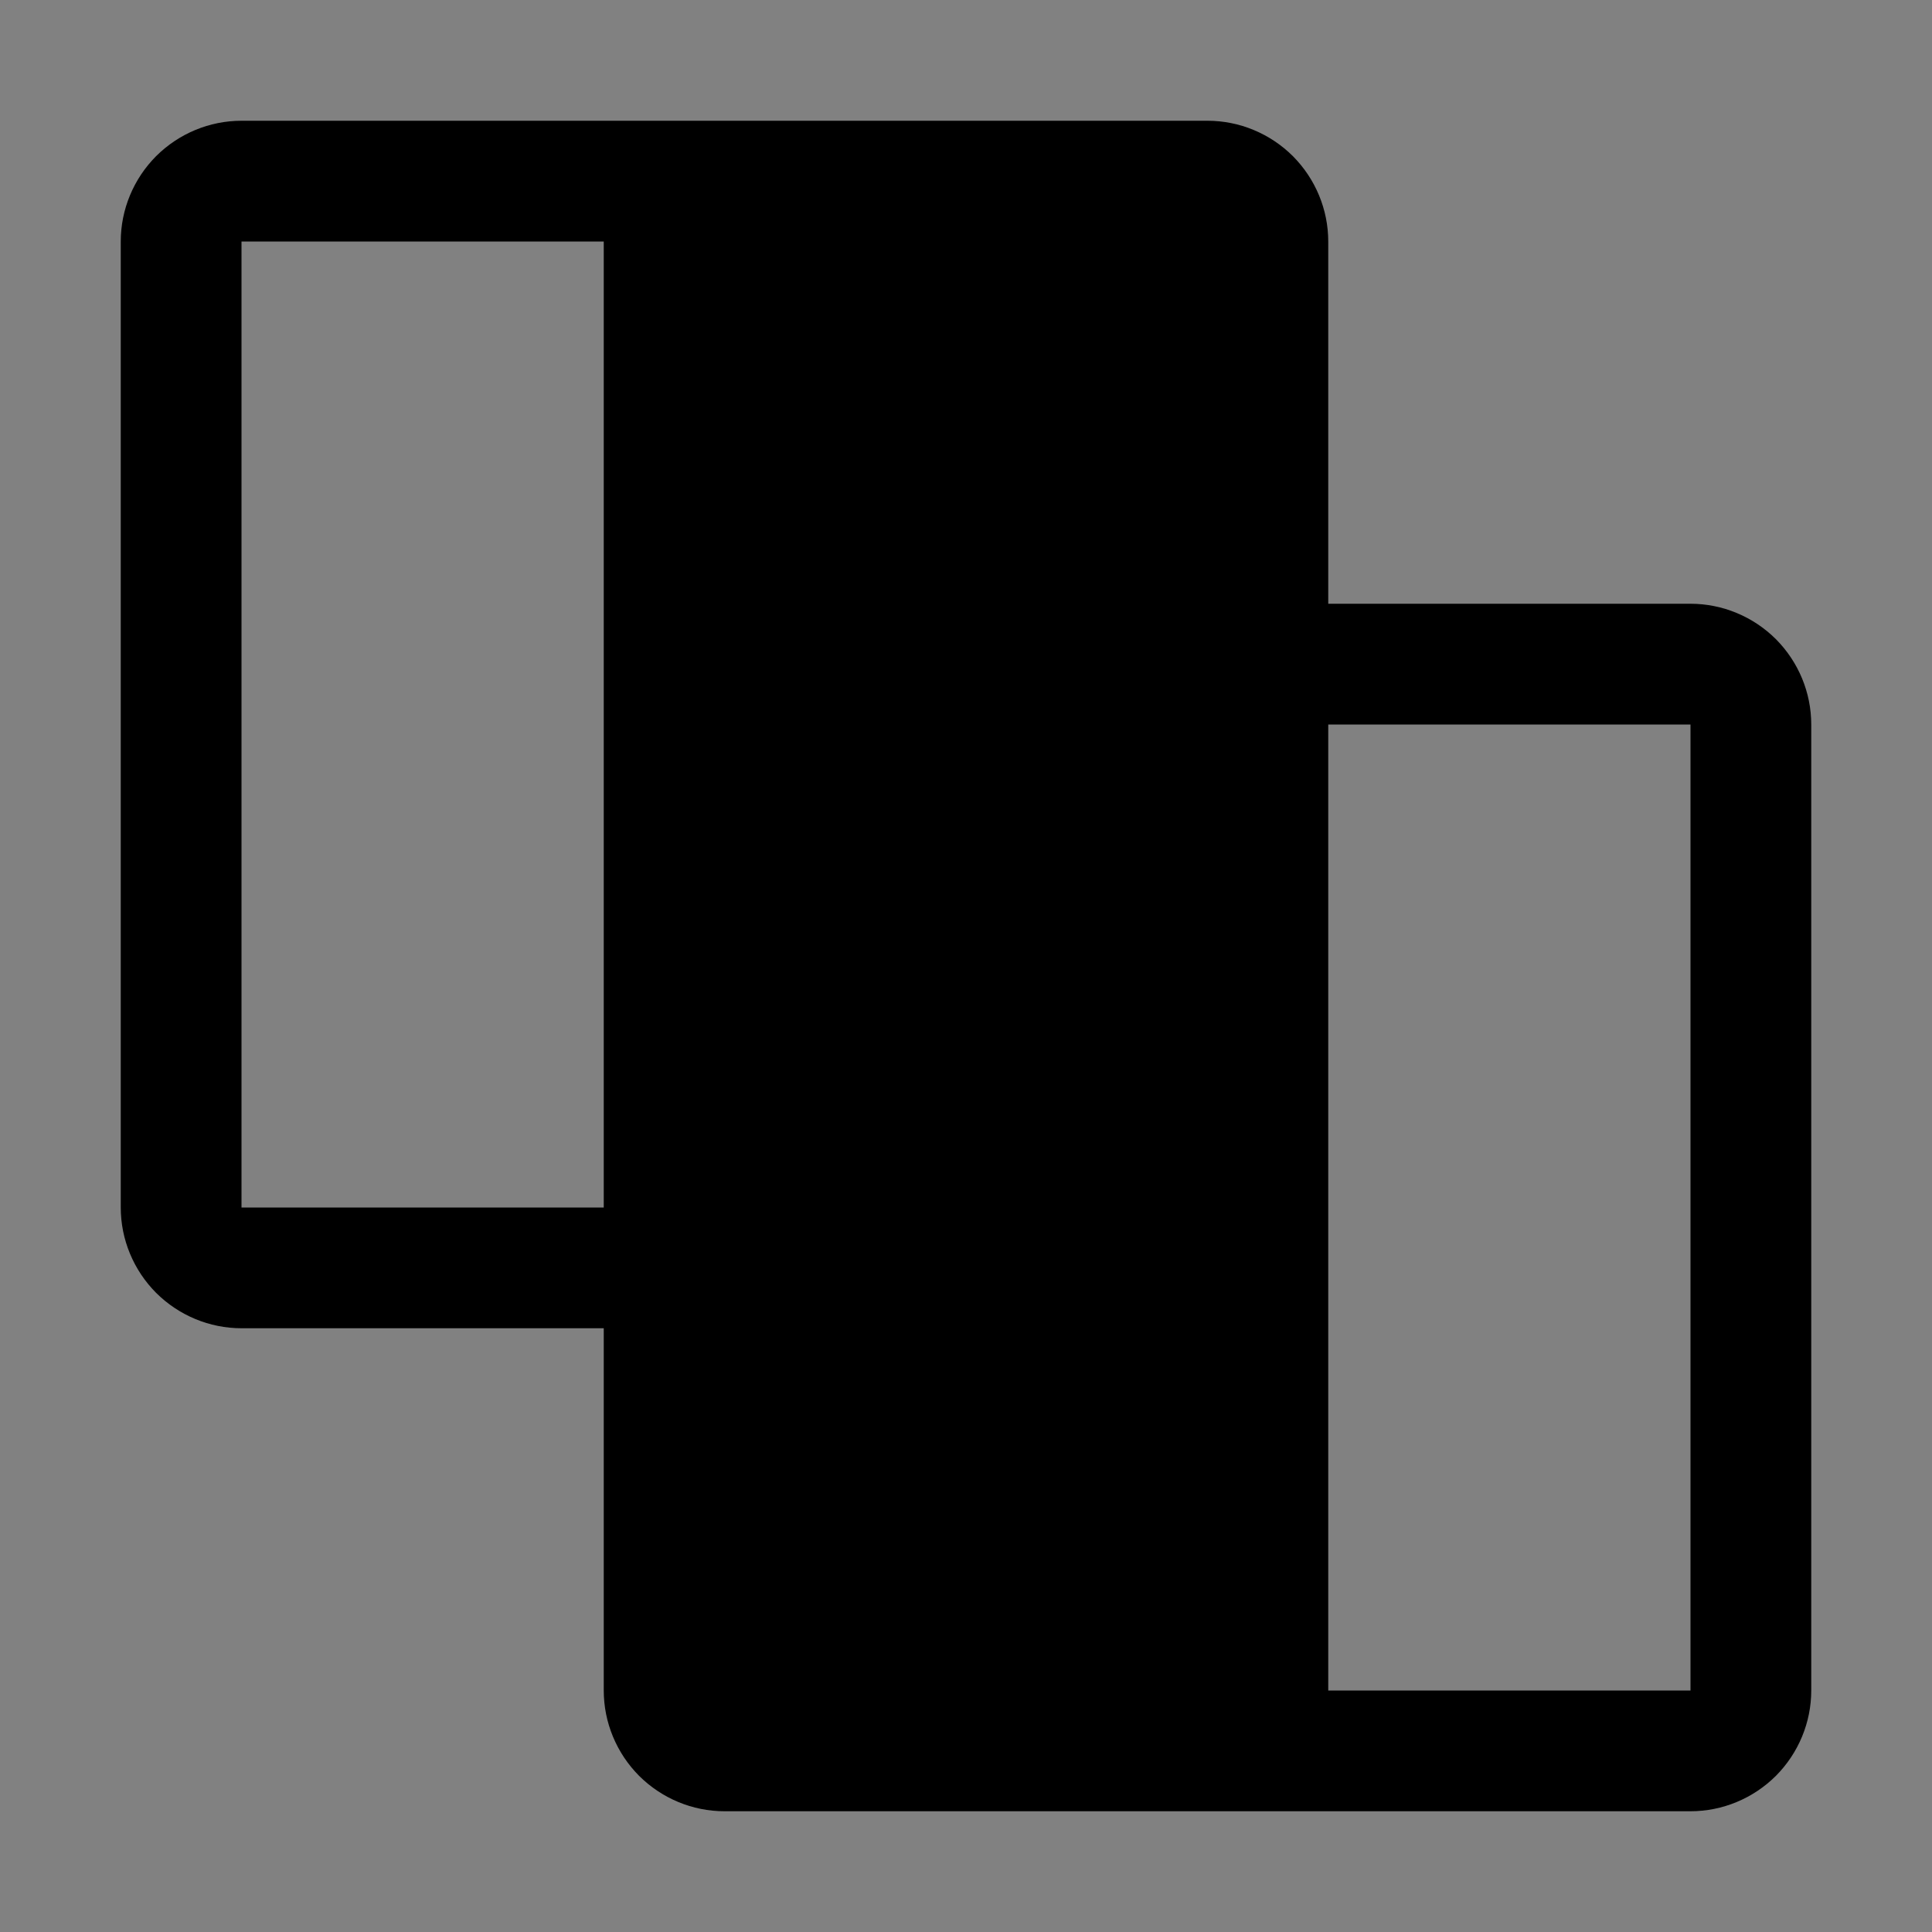 <svg viewBox="0 0 16 16" fill="none" xmlns="http://www.w3.org/2000/svg">
<rect x="0" y="0" width="16" height="16" fill="#808080" stroke="none"/>
<rect width="16" height="16" fill="white" fill-opacity="0.01" style="mix-blend-mode:multiply"/>
<path d="M14 5H11V2C11 1.735 10.894 1.481 10.707 1.293C10.519 1.106 10.265 1 10 1H2C1.735 1 1.481 1.106 1.293 1.293C1.106 1.481 1 1.735 1 2V10C1 10.265 1.106 10.519 1.293 10.707C1.481 10.894 1.735 11 2 11H5V14C5 14.265 5.106 14.519 5.293 14.707C5.481 14.894 5.735 15 6 15H14C14.265 15 14.519 14.894 14.707 14.707C14.894 14.519 15 14.265 15 14V6C15 5.735 14.894 5.481 14.707 5.293C14.519 5.106 14.265 5 14 5ZM2 10V2H5V10H2ZM11 14V6H14V14H11Z" fill="currentColor"/>
</svg>
